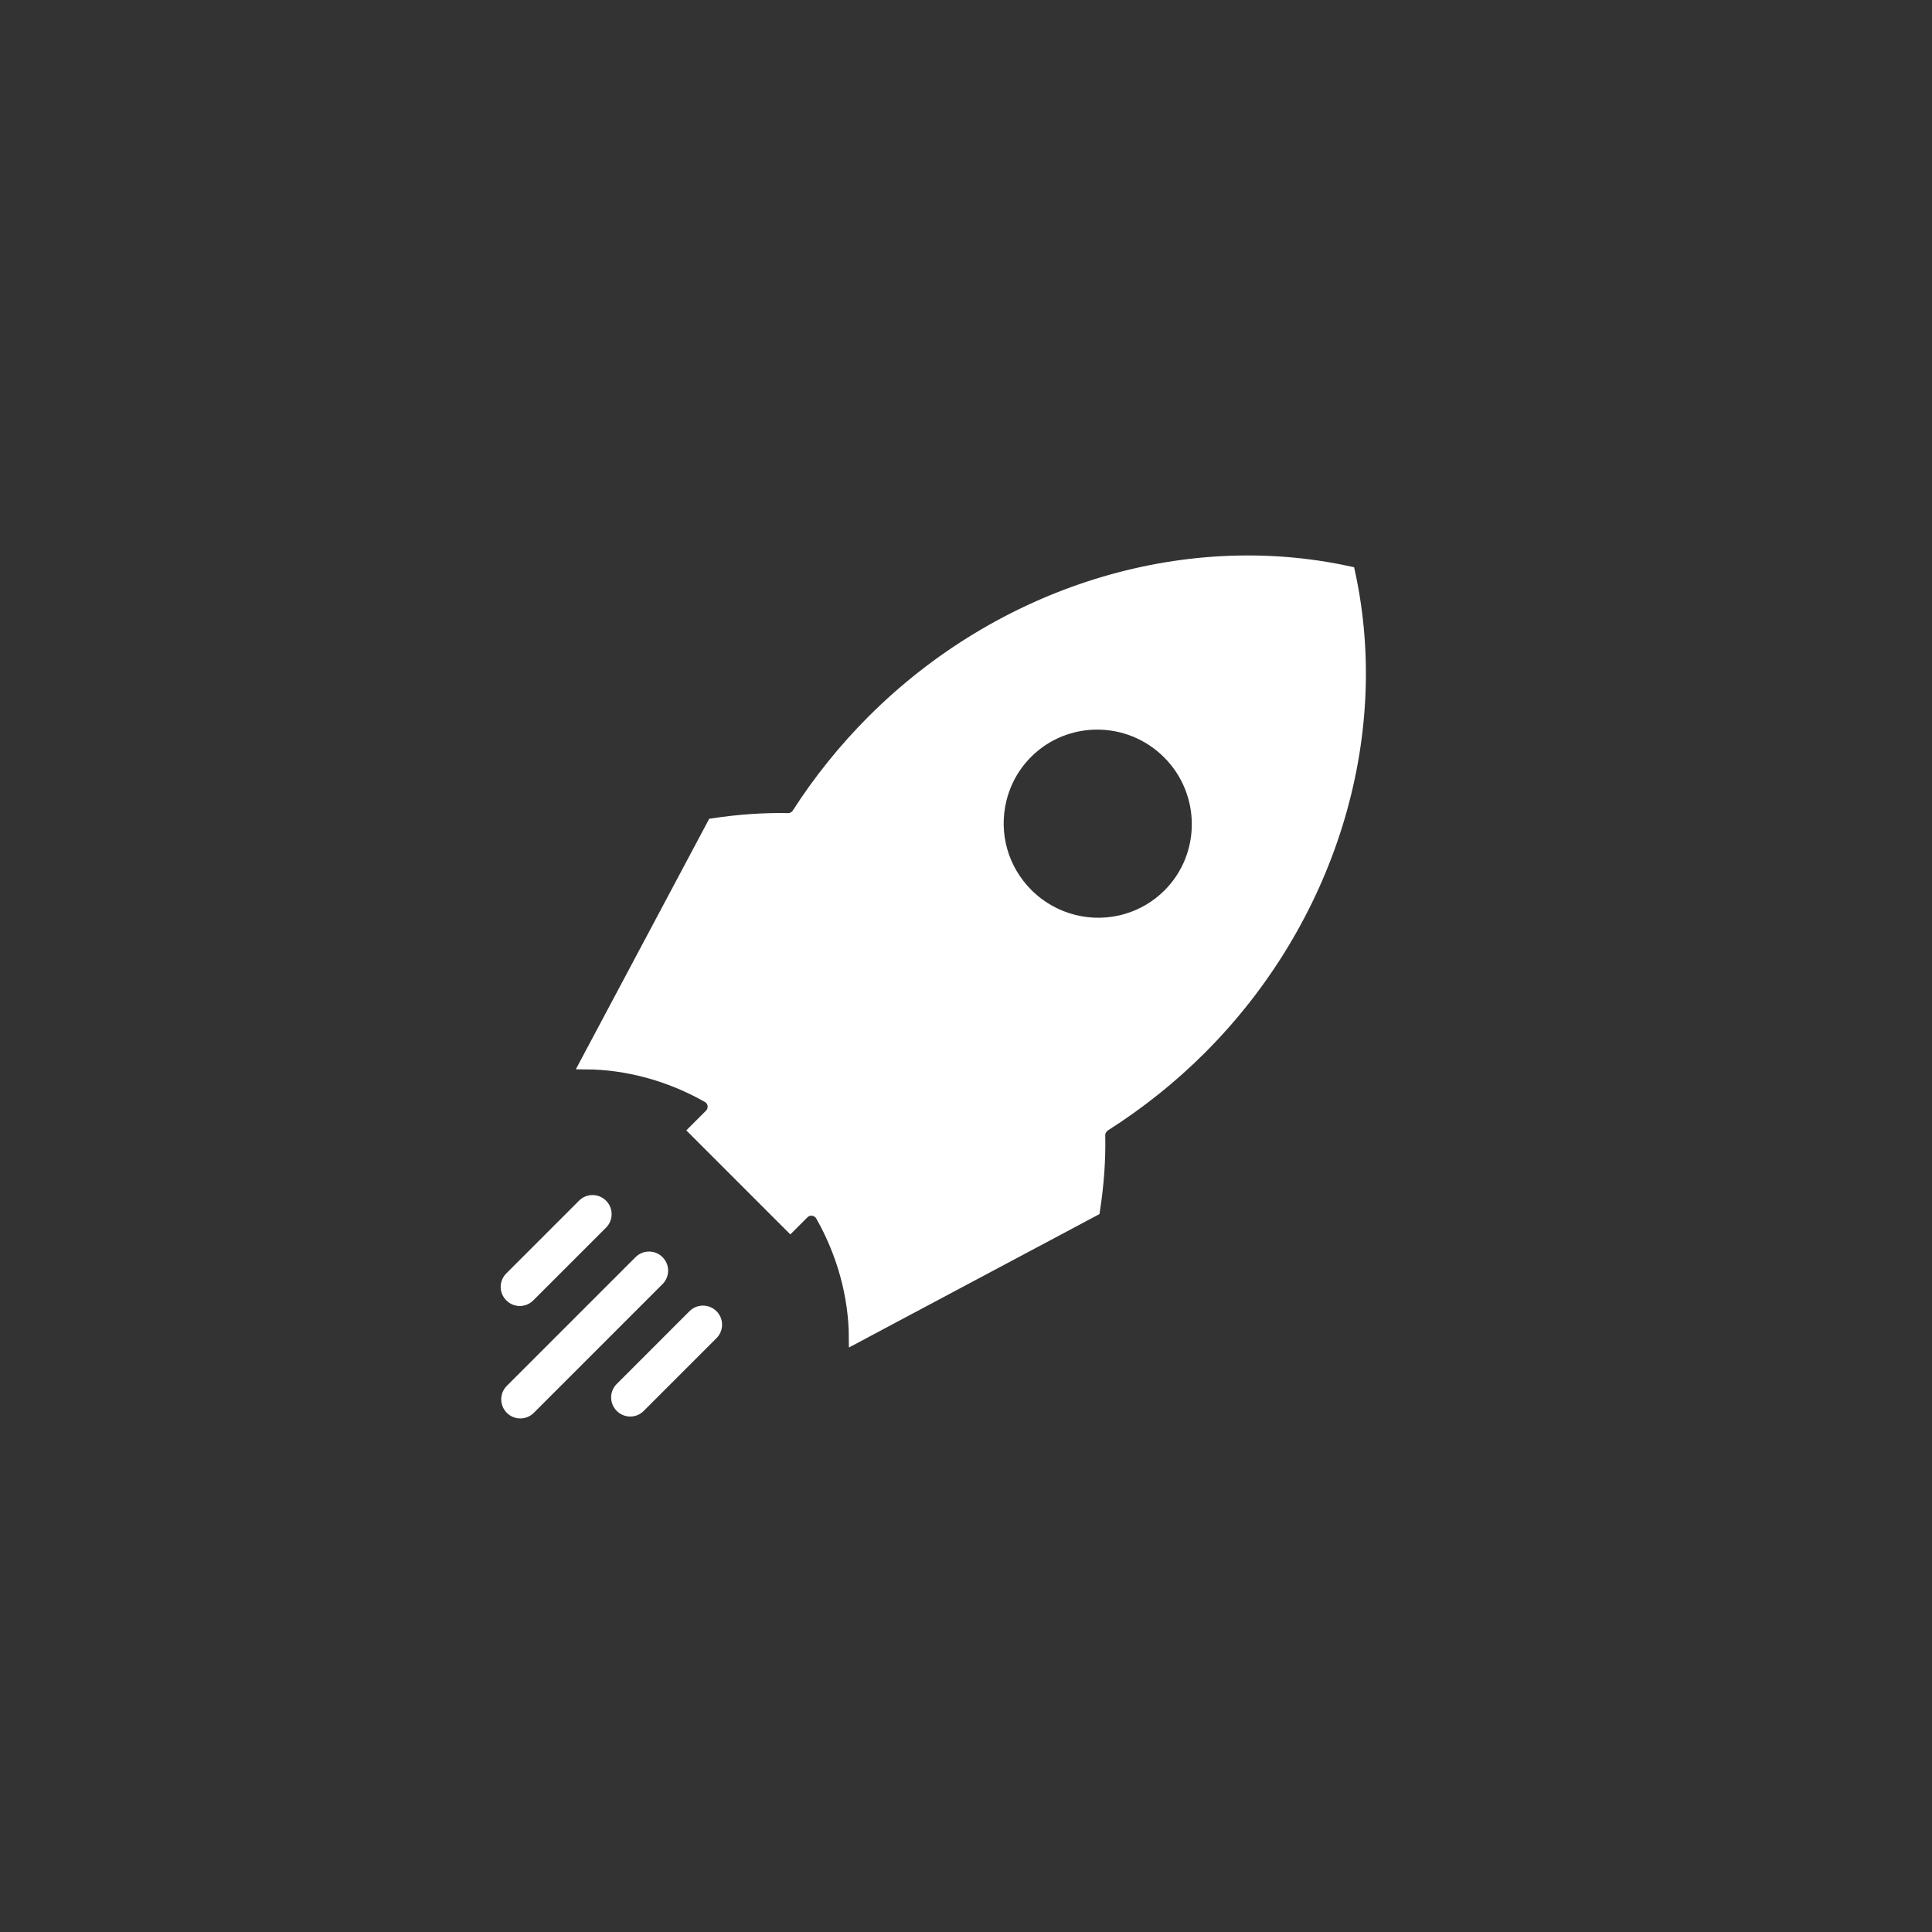 <?xml version="1.0" encoding="UTF-8" standalone="no"?>
<svg width="32px" height="32px" viewBox="0 0 32 32" version="1.1" xmlns="http://www.w3.org/2000/svg" xmlns:xlink="http://www.w3.org/1999/xlink">
    <rect x="0" y="0" width="32" height="32" fill="#333333" stroke="none"/>
    <!-- Generator: Sketch 3.7 (28169) - http://www.bohemiancoding.com/sketch -->
    <title>fulfill dream</title>
    <desc>Created with Sketch.</desc>
    <defs></defs>
    <g id="Page-1" stroke="none" stroke-width="1" fill="none" fill-rule="evenodd">
        <g id="fulfill-dream" stroke="#FFF" stroke-width="0.2" fill="#FFF">
            <path d="M11.732,16.066 C11.78,16.02 11.801,15.952 11.787,15.887 C11.646,15.24 11.575,14.578 11.575,13.919 C11.575,10.914 13.043,8.123 15.414,6.603 C17.785,8.123 19.253,10.914 19.253,13.919 C19.253,14.595 19.177,15.275 19.029,15.94 C19.022,15.971 19.025,16.011 19.033,16.042 C19.043,16.074 19.061,16.104 19.086,16.127 C19.371,16.4 19.644,16.715 19.897,17.061 L18.588,21.352 C18.102,20.871 17.468,20.508 16.771,20.315 C16.753,20.31 16.736,20.308 16.718,20.308 C16.677,20.308 16.636,20.321 16.602,20.347 C16.553,20.383 16.525,20.439 16.525,20.5 L16.525,20.801 L14.288,20.801 L14.288,20.44 C14.288,20.38 14.26,20.323 14.212,20.286 C14.164,20.25 14.101,20.238 14.043,20.255 C13.346,20.447 12.712,20.811 12.226,21.292 L10.917,17.002 C11.173,16.655 11.447,16.34 11.732,16.066 Z M16.659,22.765 C16.54,22.765 16.443,22.862 16.443,22.98 L16.443,24.686 C16.443,24.806 16.54,24.901 16.659,24.901 C16.779,24.901 16.875,24.806 16.875,24.686 L16.875,22.98 C16.875,22.862 16.779,22.765 16.659,22.765 Z M15.178,22.979 L15.178,25.996 C15.178,26.114 15.275,26.211 15.394,26.211 C15.514,26.211 15.61,26.114 15.61,25.996 L15.61,22.979 C15.61,22.861 15.514,22.764 15.394,22.764 C15.275,22.764 15.178,22.861 15.178,22.979 Z M13.855,22.979 L13.855,24.685 C13.855,24.805 13.951,24.9 14.071,24.9 C14.19,24.9 14.287,24.805 14.287,24.685 L14.287,22.979 C14.287,22.861 14.19,22.764 14.071,22.764 C13.951,22.764 13.855,22.861 13.855,22.979 Z M15.415,14.144 C16.025,14.144 16.586,13.811 16.877,13.277 C17.009,13.037 17.078,12.764 17.078,12.49 C17.078,11.578 16.332,10.836 15.415,10.836 C14.497,10.836 13.752,11.577 13.752,12.49 C13.752,12.795 13.837,13.094 13.999,13.356 C14.305,13.849 14.834,14.144 15.415,14.144 Z" id="Fill-3" transform="translate(15.407, 16.407) rotate(-315) translate(-15.407, -16.407) "></path>
        </g>
    </g>
</svg>
